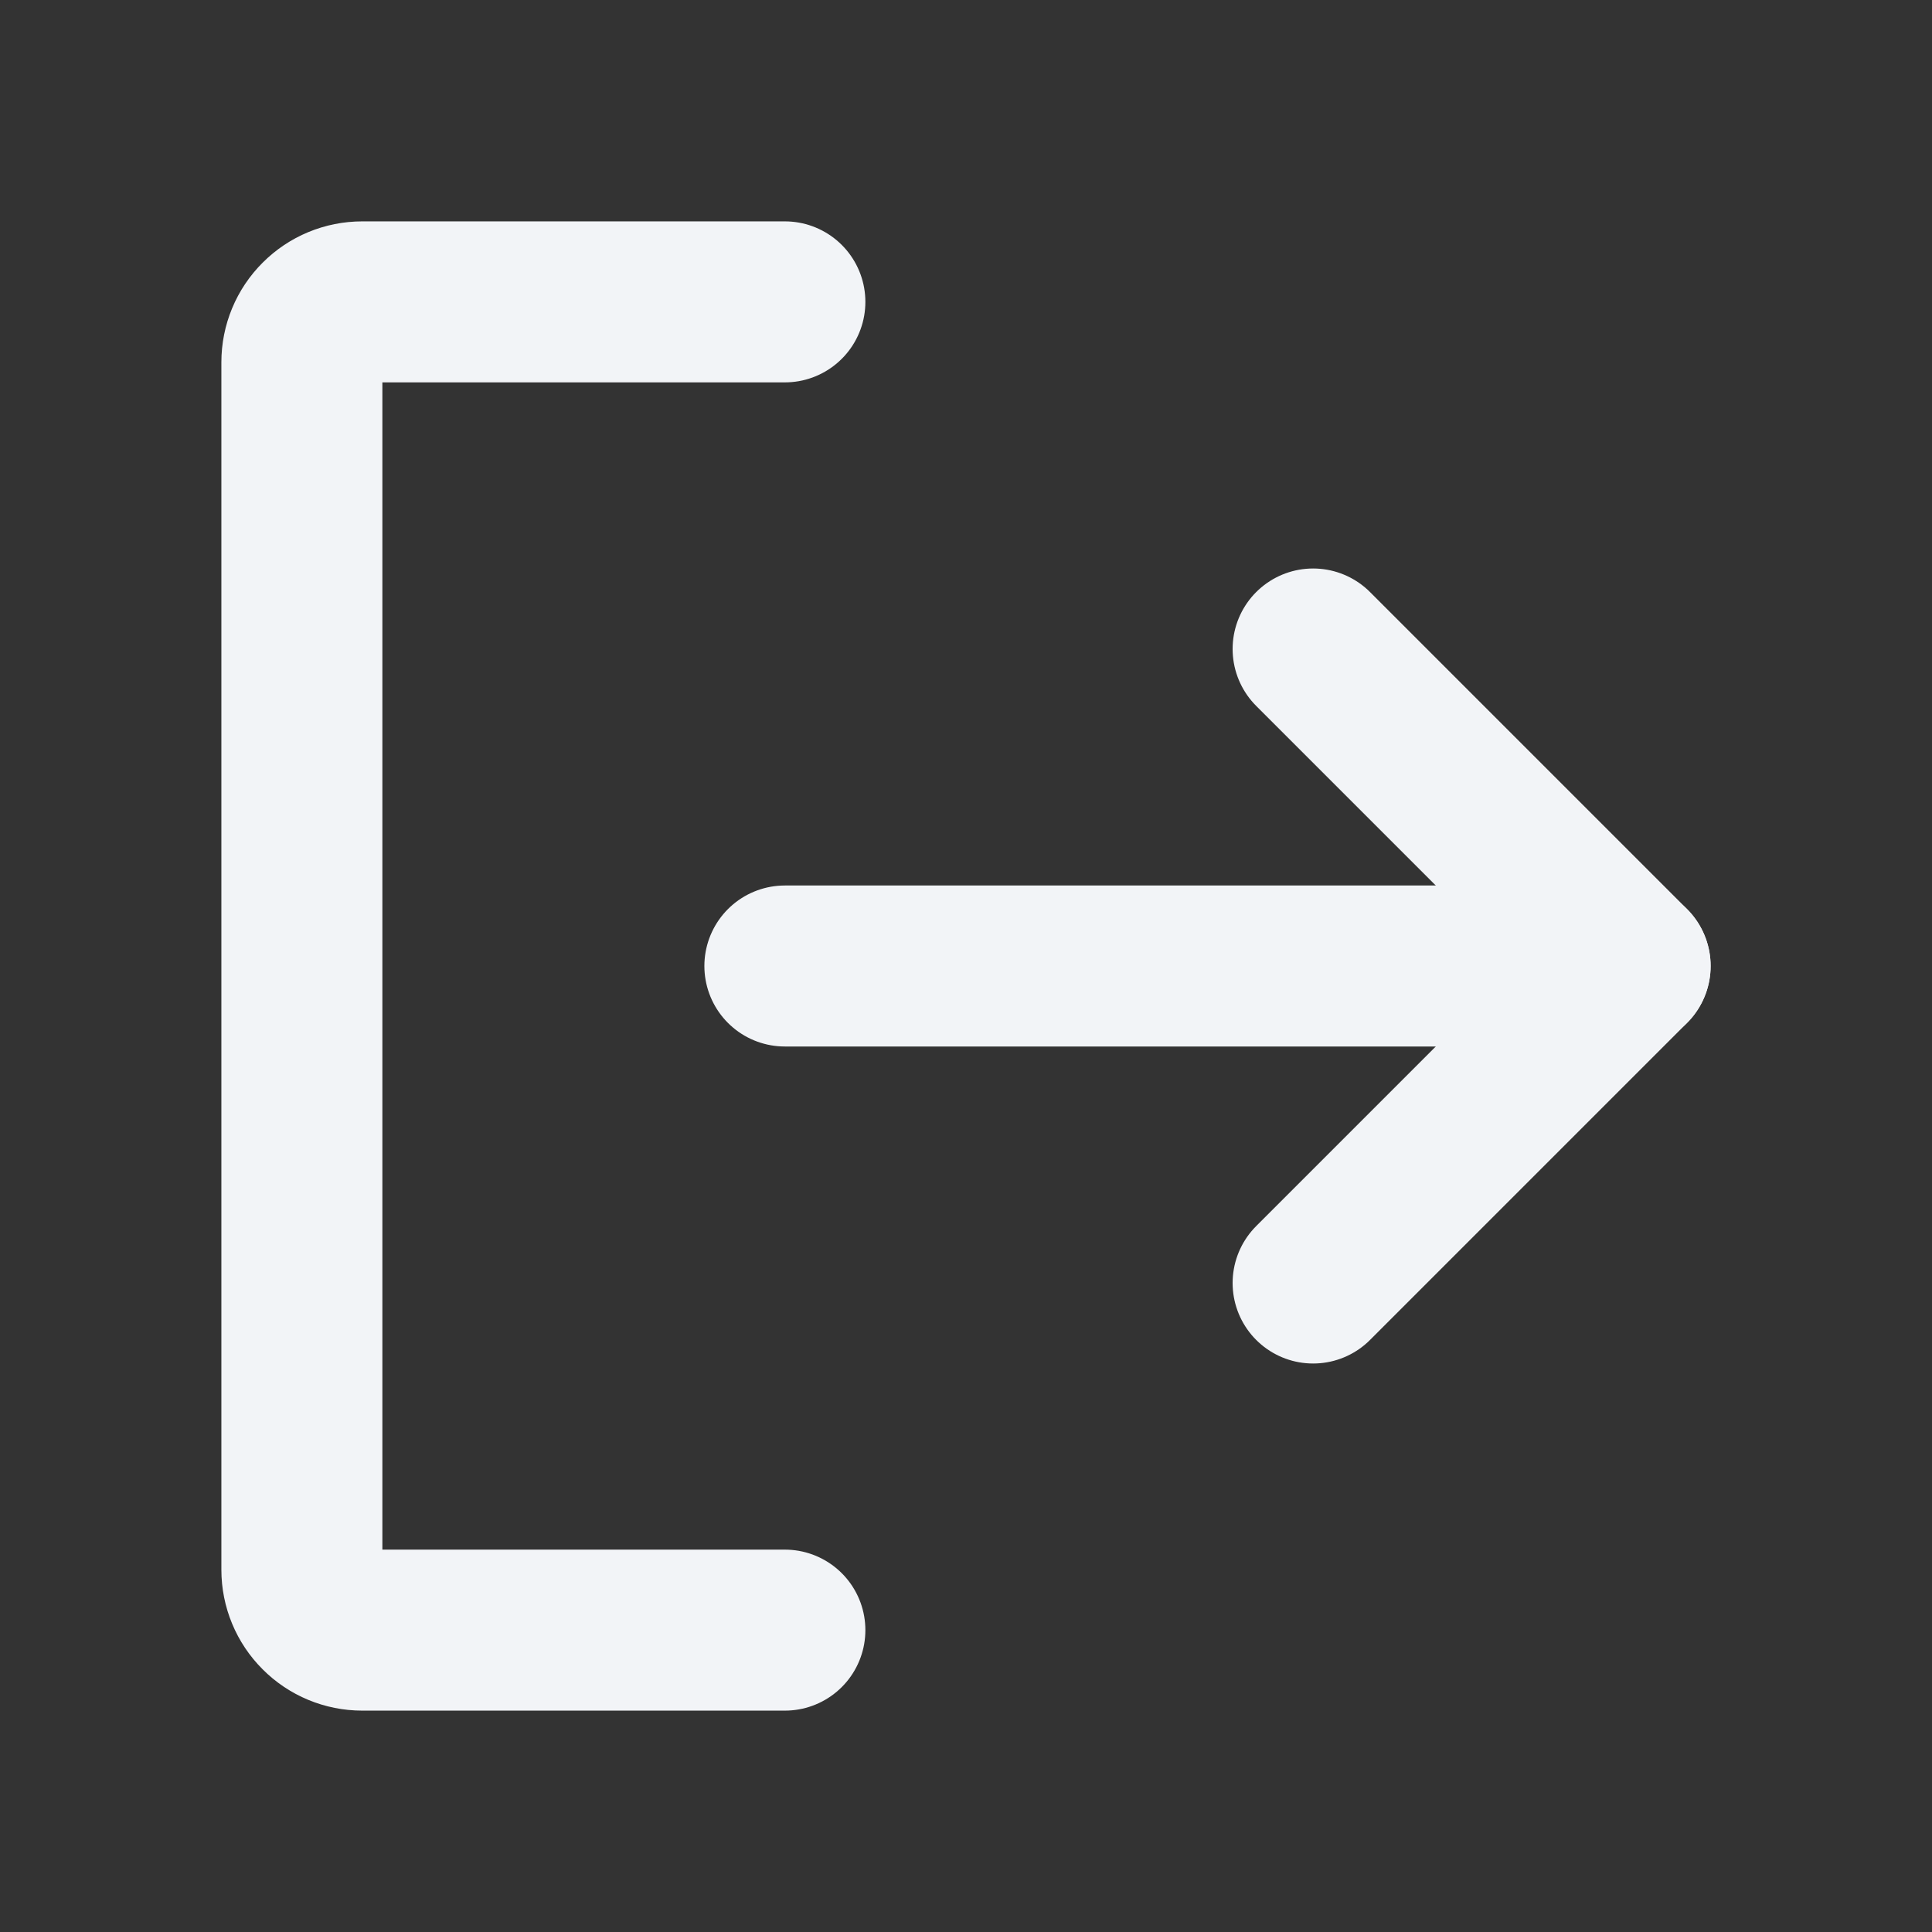 <svg width="24" height="24" viewBox="0 0 24 24" fill="none" xmlns="http://www.w3.org/2000/svg">
<rect x="0" y="0" width="24" height="24" fill="#333333" stroke="none"/>
<path d="M16.312 8.062L20.25 12L16.312 15.938" stroke="#F2F4F7" stroke-width="2" stroke-linecap="round" stroke-linejoin="round"/>
<path d="M9.75 12H20.25" stroke="#F2F4F7" stroke-width="2" stroke-linecap="round" stroke-linejoin="round"/>
<path d="M9.75 20.25H4.5C4.301 20.25 4.11 20.171 3.97 20.03C3.829 19.89 3.75 19.699 3.75 19.5V4.5C3.75 4.301 3.829 4.11 3.97 3.97C4.11 3.829 4.301 3.75 4.5 3.75H9.75" stroke="#F2F4F7" stroke-width="2" stroke-linecap="round" stroke-linejoin="round"/>
</svg>
